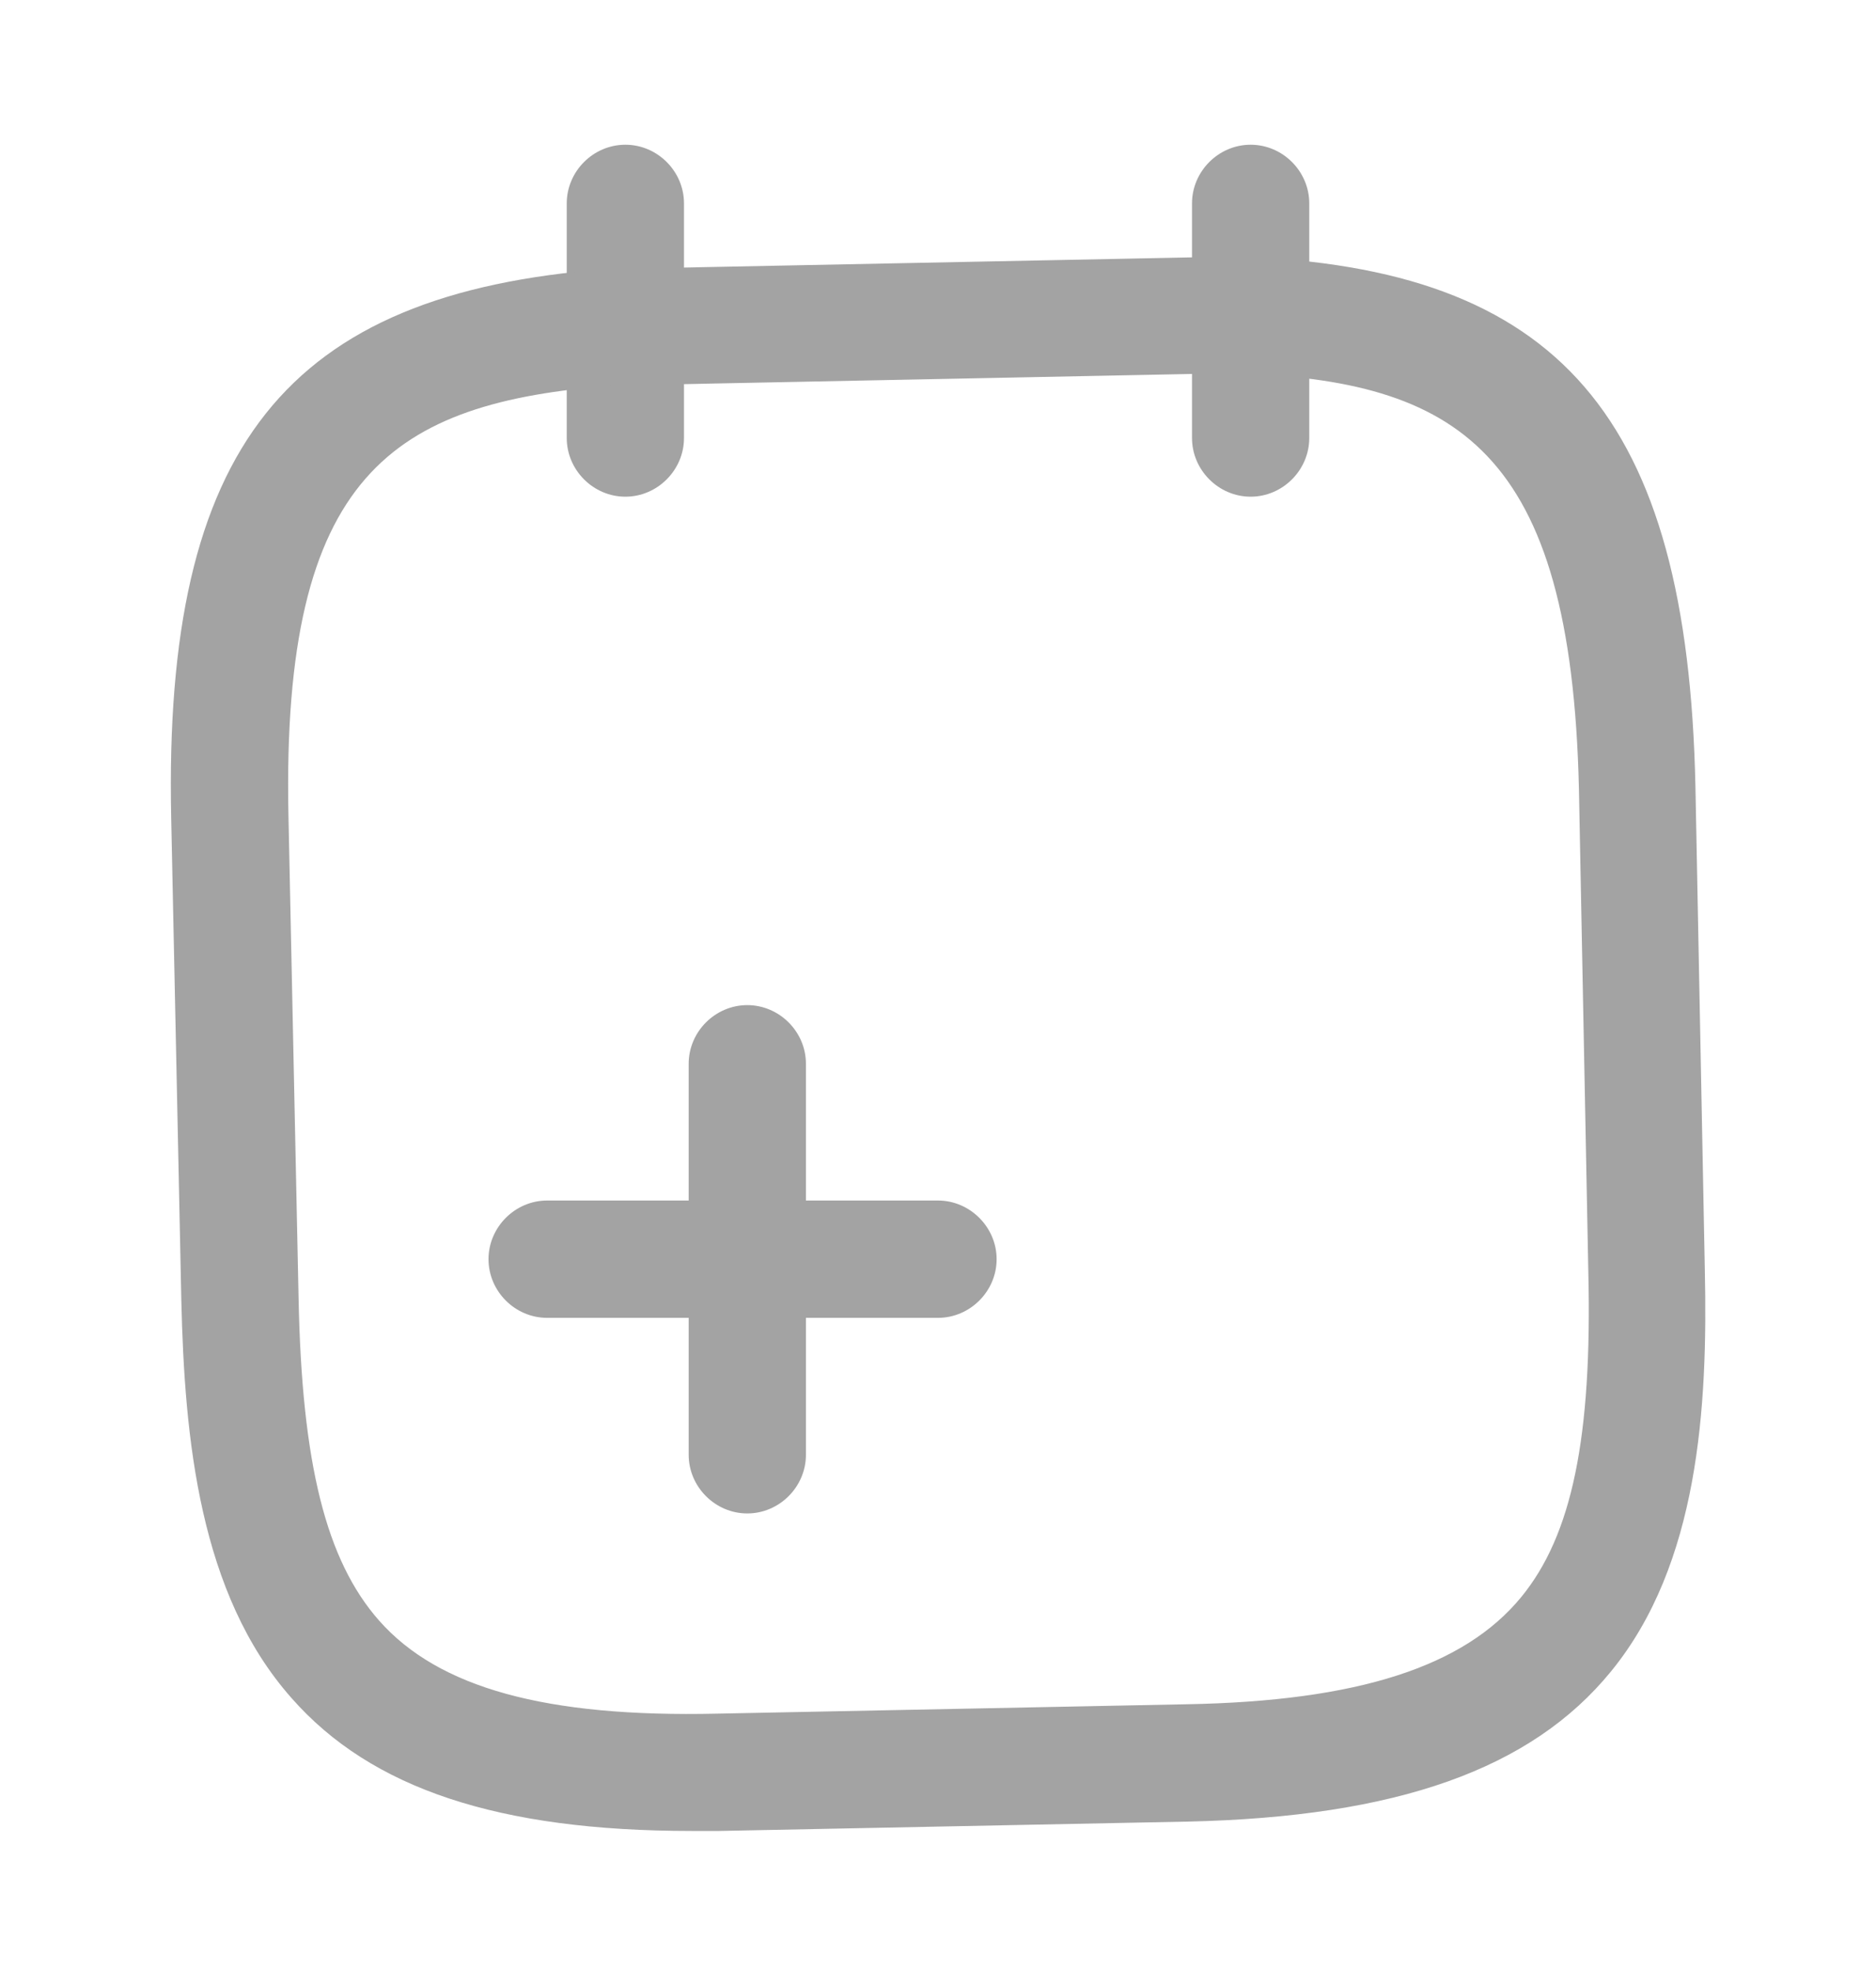 <svg width="20" height="21" viewBox="0 0 20 21" fill="none" xmlns="http://www.w3.org/2000/svg">
<path d="M7.967 16.125C7.625 16.125 7.342 15.842 7.342 15.5V11.334C7.342 10.992 7.625 10.709 7.967 10.709C8.308 10.709 8.592 10.992 8.592 11.334V15.5C8.592 15.842 8.308 16.125 7.967 16.125Z" fill="#A3A3A3"/>
<path d="M10 14.041H5.833C5.491 14.041 5.208 13.758 5.208 13.416C5.208 13.075 5.491 12.791 5.833 12.791H10C10.341 12.791 10.625 13.075 10.625 13.416C10.625 13.758 10.341 14.041 10 14.041Z" fill="#A3A3A3"/>
<path d="M6.667 5.292C6.325 5.292 6.042 5.008 6.042 4.667V2.167C6.042 1.825 6.325 1.542 6.667 1.542C7.009 1.542 7.292 1.825 7.292 2.167V4.667C7.292 5.008 7.009 5.292 6.667 5.292Z" fill="#A3A3A3"/>
<path d="M13.333 5.292C12.991 5.292 12.708 5.008 12.708 4.667V2.167C12.708 1.825 12.991 1.542 13.333 1.542C13.675 1.542 13.958 1.825 13.958 2.167V4.667C13.958 5.008 13.675 5.292 13.333 5.292Z" fill="#A3A3A3"/>
<path d="M7.375 19.508C5.317 19.508 3.958 19.058 3.108 18.092C2.125 16.983 1.967 15.325 1.933 13.85L1.825 8.708C1.742 4.767 3.05 3.125 6.467 2.867L13.167 2.733C13.183 2.733 13.192 2.733 13.2 2.733C16.625 2.85 17.992 4.433 18.075 8.383L18.175 13.525C18.208 15 18.108 16.667 17.175 17.808C16.325 18.85 14.892 19.358 12.667 19.408L7.667 19.508C7.567 19.508 7.467 19.508 7.375 19.508ZM13.167 3.975L6.525 4.108C4.192 4.292 3 5.042 3.075 8.683L3.183 13.825C3.217 15.592 3.475 16.625 4.042 17.267C4.675 17.983 5.817 18.3 7.65 18.258L12.65 18.158C14.475 18.125 15.608 17.758 16.217 17.017C16.758 16.358 16.975 15.317 16.933 13.55L16.833 8.408C16.75 4.775 15.533 4.058 13.167 3.975Z" fill="#A3A3A3"/>
</svg>
